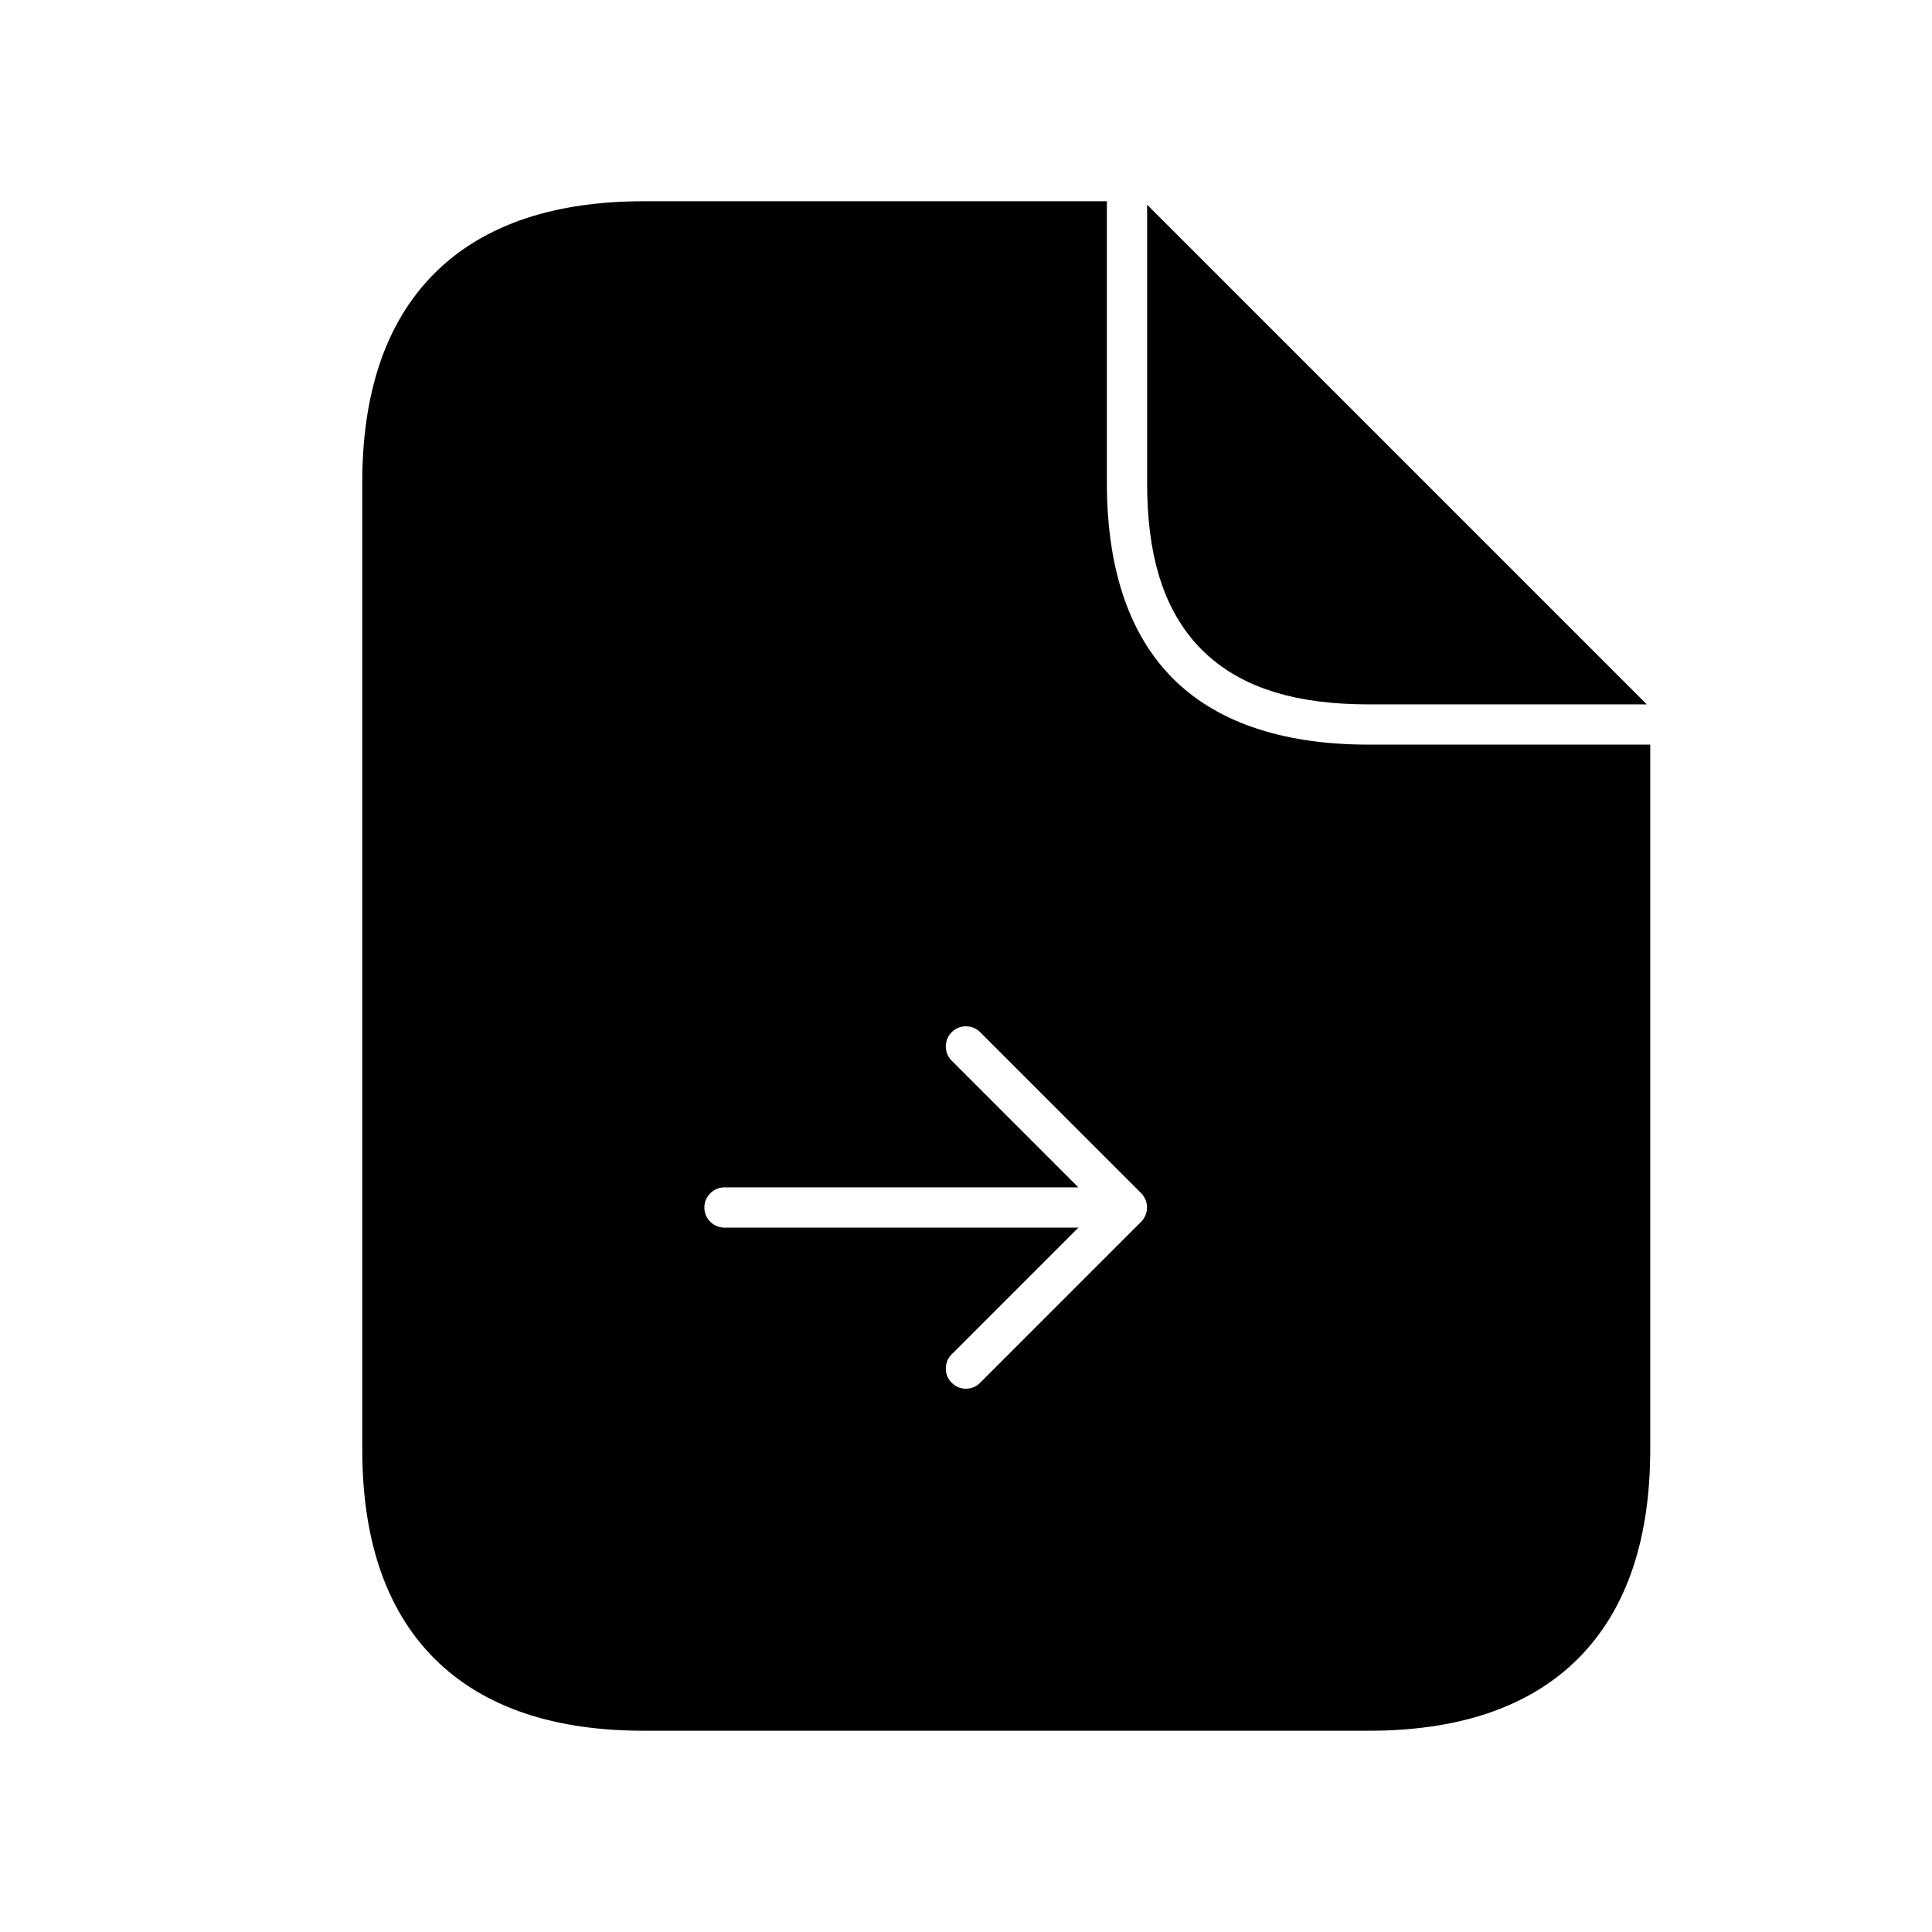 <svg viewBox="0 0 24 24" fill="currentColor" stroke="currentColor" xmlns="http://www.w3.org/2000/svg">
<path d="M14.75 6V3.75L19.25 8.25H17C15.42 8.25 14.75 7.58 14.75 6ZM20 9.75V18C20 20 19 21 17 21H8C6 21 5 20 5 18V6C5 4 6 3 8 3H13.25V6C13.25 8.42 14.58 9.75 17 9.75H20ZM14.692 14.713C14.654 14.621 14.599 14.538 14.53 14.469L12.53 12.469C12.237 12.176 11.762 12.176 11.469 12.469C11.176 12.762 11.176 13.237 11.469 13.53L12.189 14.25H9C8.586 14.25 8.25 14.586 8.25 15C8.25 15.414 8.586 15.75 9 15.75H12.189L11.469 16.47C11.176 16.763 11.176 17.238 11.469 17.531C11.615 17.677 11.807 17.751 11.999 17.751C12.191 17.751 12.383 17.678 12.529 17.531L14.529 15.531C14.598 15.462 14.653 15.379 14.691 15.287C14.768 15.103 14.768 14.897 14.692 14.713Z" />
</svg>
